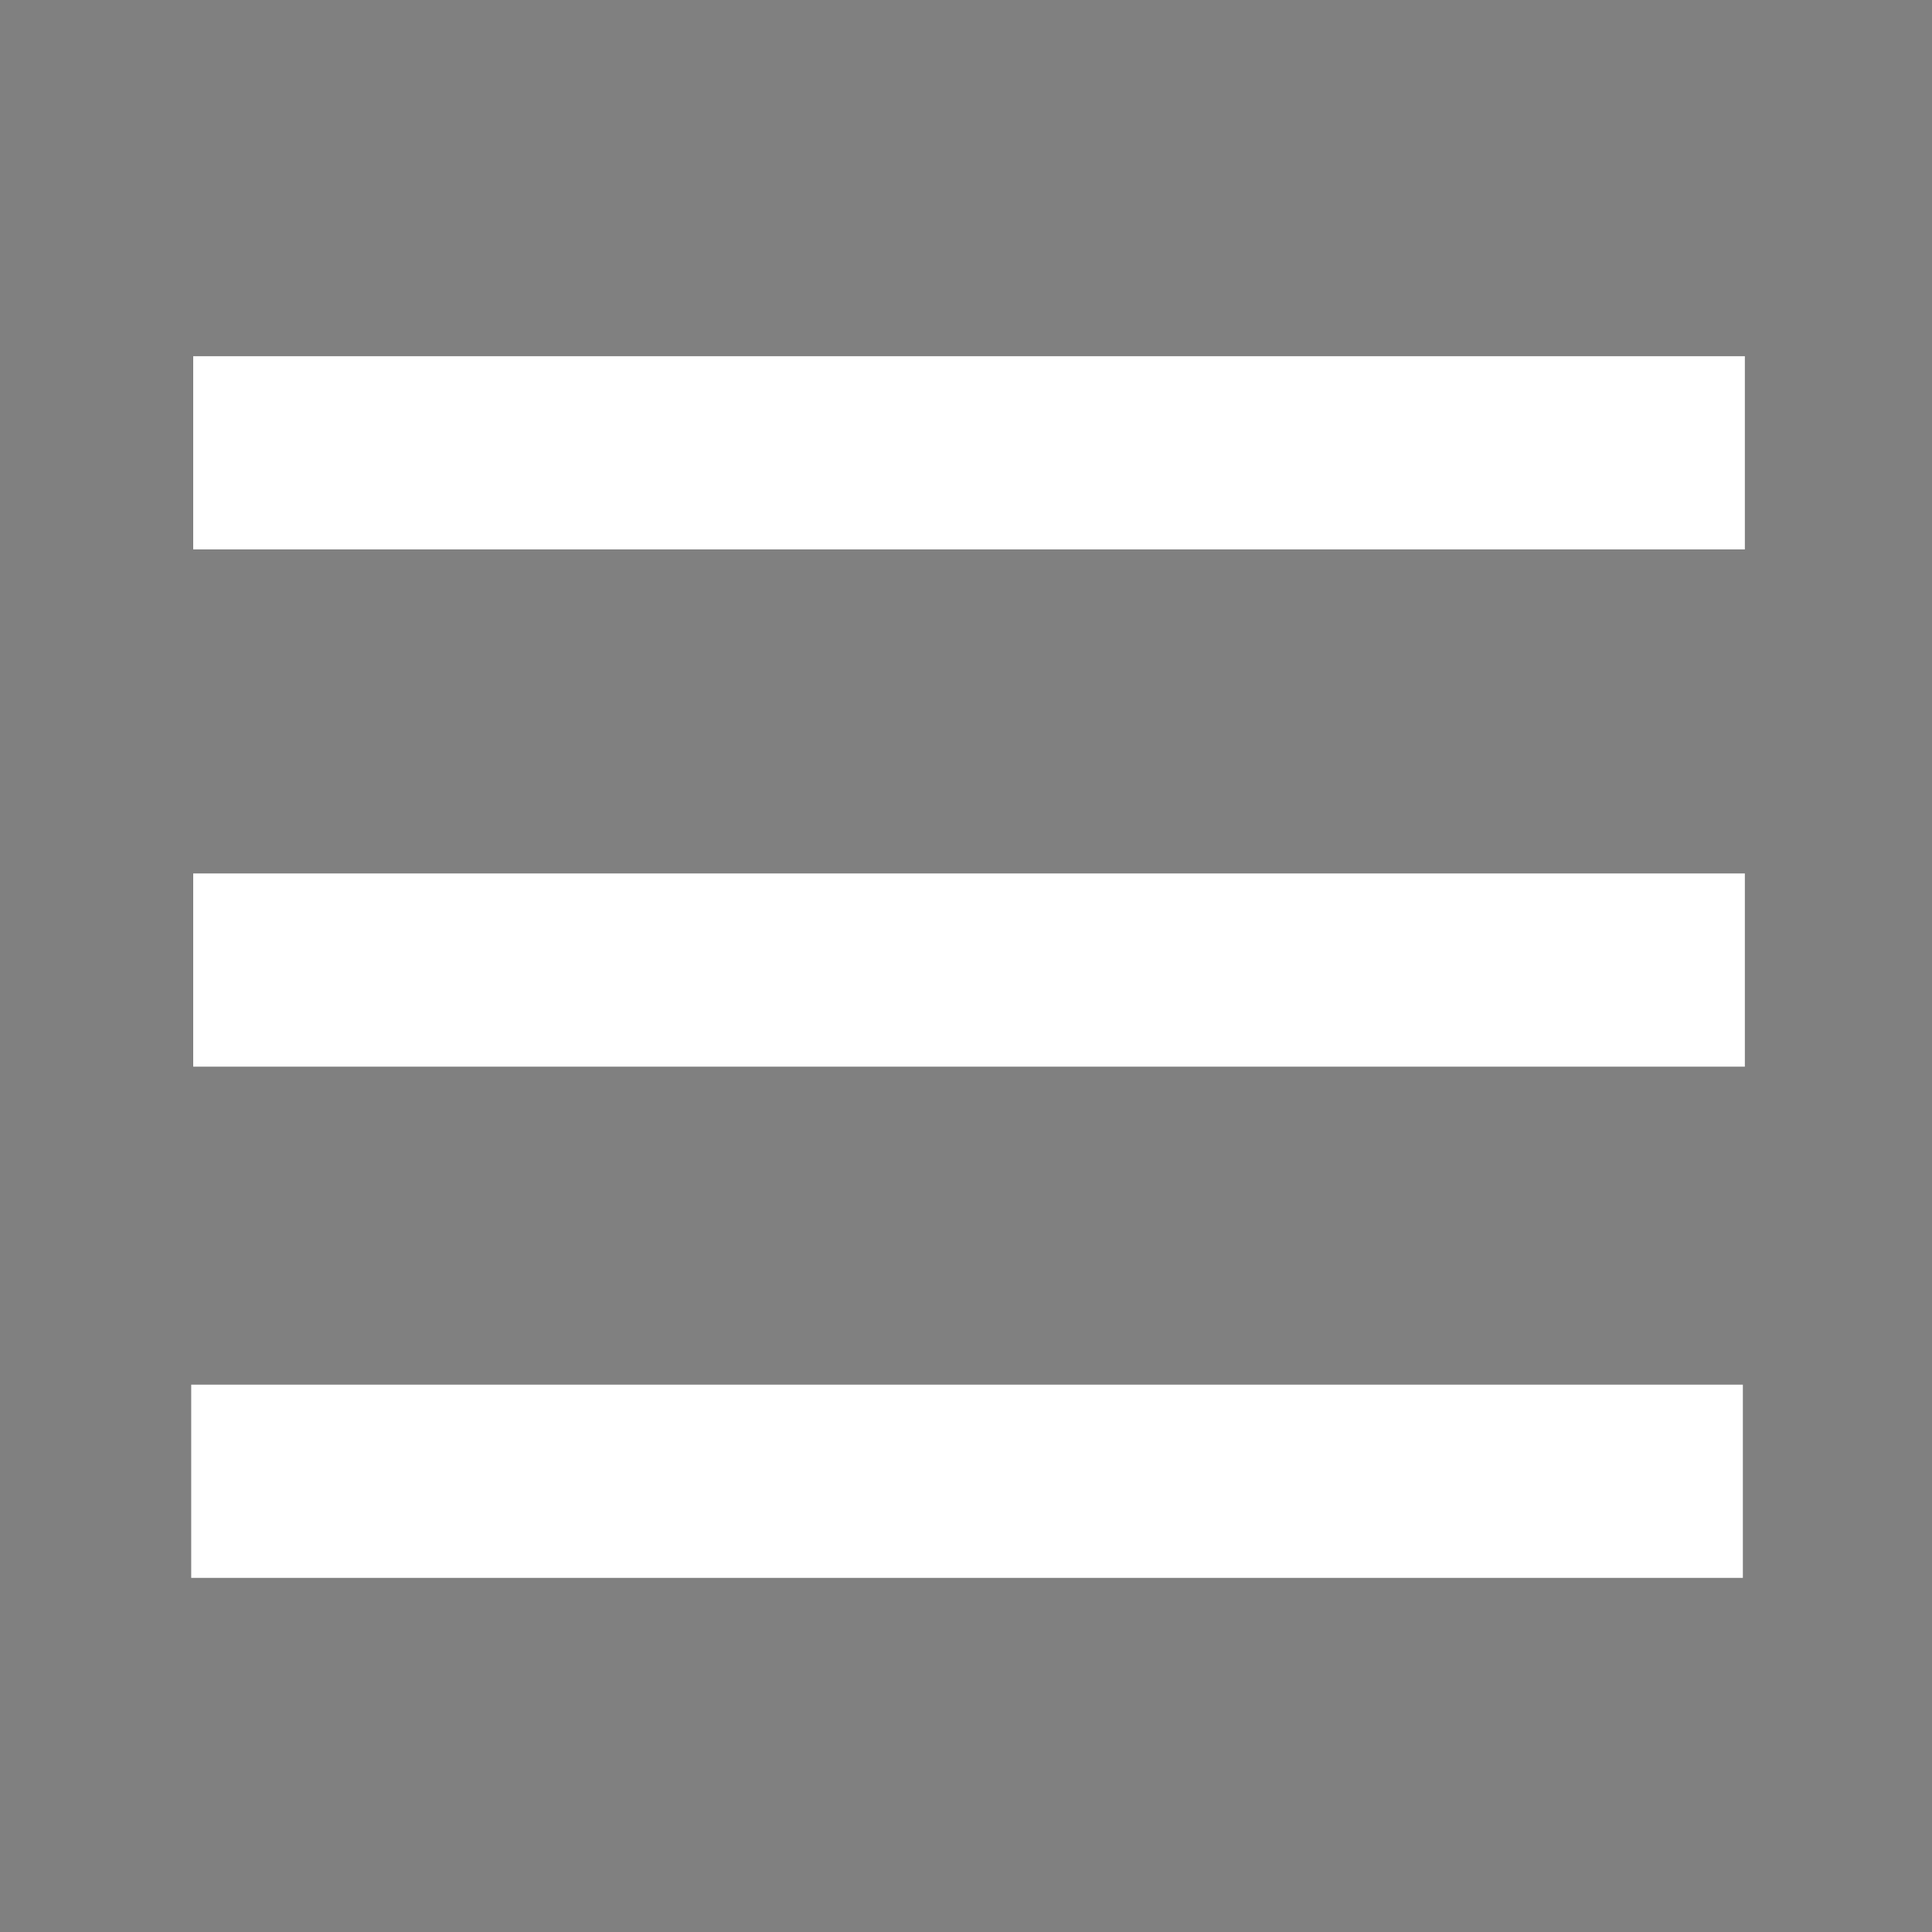<svg width="30" height="30" xmlns="http://www.w3.org/2000/svg">

 <rect width="100%" height="100%" fill="#808080" stroke="none"/>

 <g>
  <title>background</title>
  <rect fill="none" id="canvas_background" height="402" width="582" y="-1" x="-1"/>
 </g>
 <g>
  <title>Layer 1</title>
  <path id="svg_1" d="m4,7l22,0m-22,8l22,0m-22,8l22,0" stroke-width="2" stroke-miterlimit="10" stroke-linecap="round" stroke="rgba(0, 0, 0, 0.5)"/>
  <line stroke="#ffffff" stroke-linecap="undefined" stroke-linejoin="undefined" id="svg_2" y2="7.031" x2="27.094" y1="7.031" x1="3" stroke-width="3" fill="none"/>
  <line stroke="#ffffff" stroke-linecap="undefined" stroke-linejoin="undefined" id="svg_3" y2="15.063" x2="27.094" y1="15.063" x1="3" stroke-width="3" fill="none"/>
  <line stroke="#ffffff" stroke-linecap="undefined" stroke-linejoin="undefined" id="svg_4" y2="23.001" x2="27.063" y1="23.001" x1="2.969" stroke-width="3" fill="none"/>
 </g>
</svg>